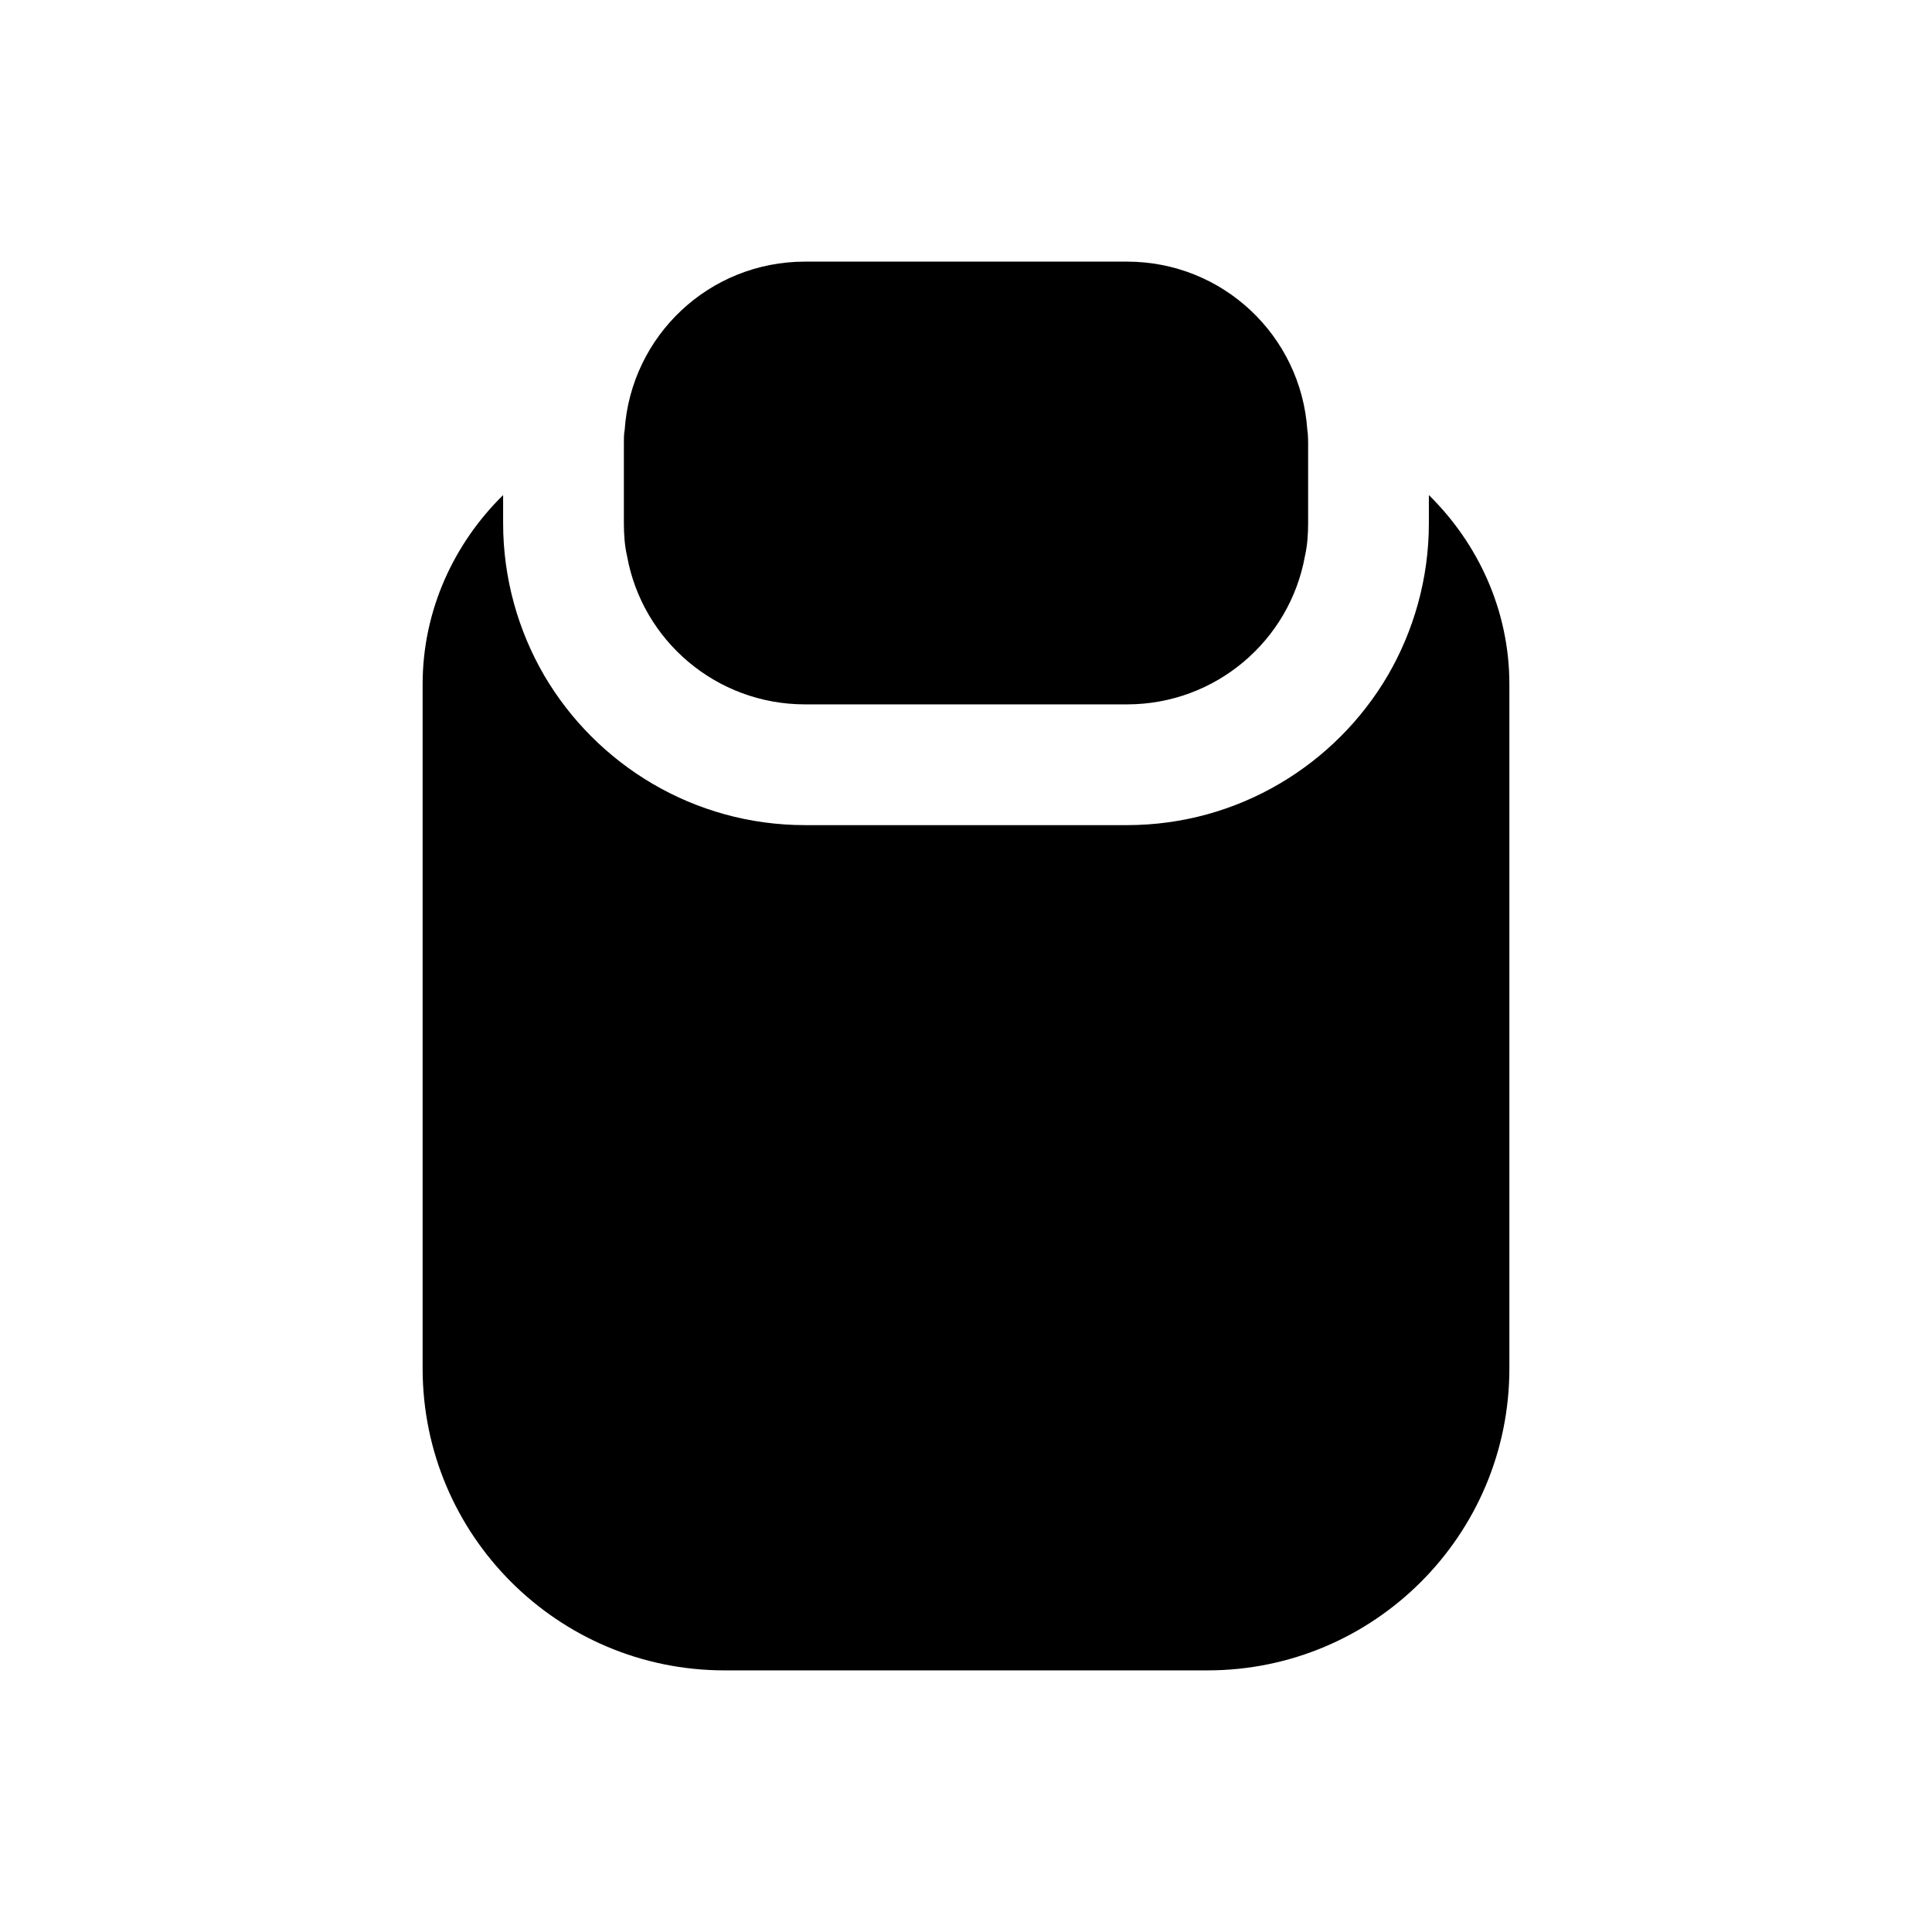 <svg width="24" height="24" viewBox="0 0 24 24" fill="none" xmlns="http://www.w3.org/2000/svg">
<path d="M18.75 8.5V17C18.75 19.07 17.07 20.75 15 20.75H9C6.93 20.75 5.25 19.07 5.25 17V8.5C5.25 7.58 5.64 6.75 6.25 6.15V6.5C6.25 7.19 6.44 7.84 6.76 8.39C7.41 9.5 8.62 10.25 10 10.25H14C15.38 10.25 16.59 9.5 17.24 8.39C17.56 7.84 17.75 7.19 17.75 6.5V6.15C18.36 6.75 18.75 7.58 18.75 8.5ZM16.24 5.34C16.16 4.17 15.19 3.25 14 3.25H10C8.81 3.25 7.84 4.17 7.76 5.34C7.75 5.39 7.75 5.45 7.75 5.5V6.5C7.75 6.64 7.76 6.78 7.79 6.91C7.98 7.96 8.9 8.75 10 8.75H14C15.1 8.75 16.02 7.96 16.21 6.91C16.24 6.78 16.25 6.64 16.25 6.5V5.5C16.25 5.5 16.25 5.39 16.24 5.34Z" fill="black"/>
</svg>
